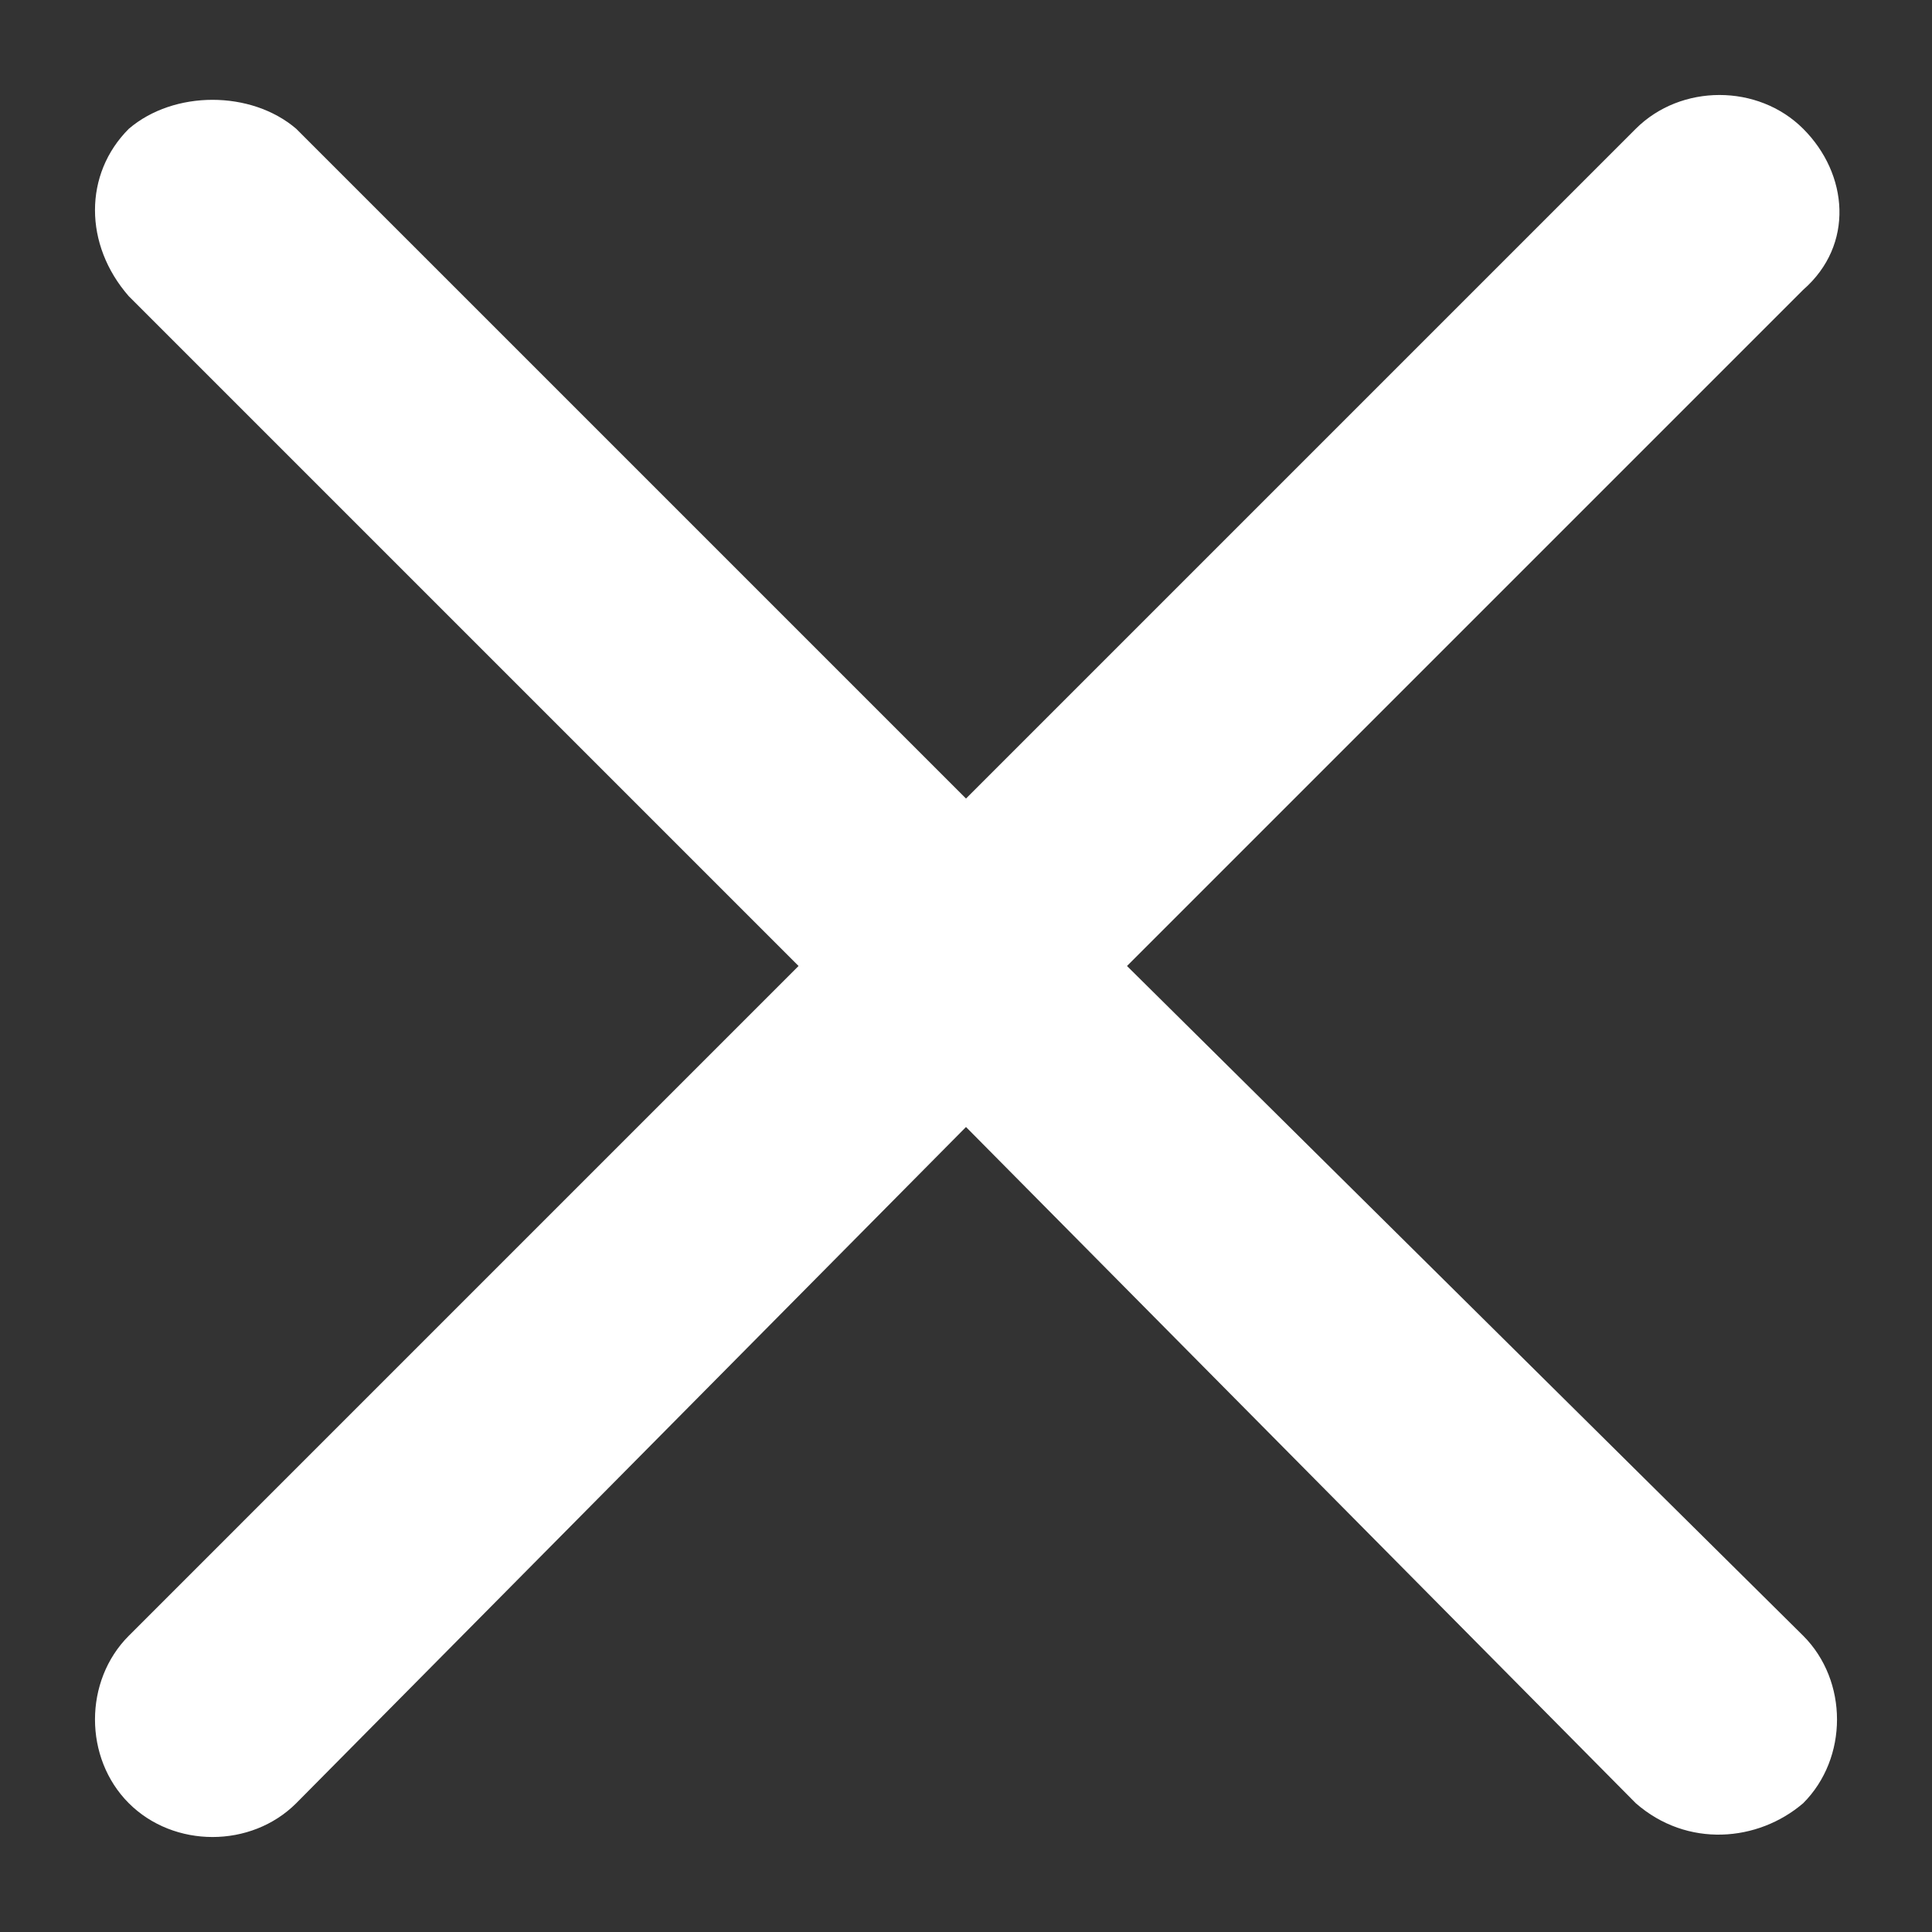 <?xml version="1.0" encoding="utf-8"?>
<!-- Generator: Adobe Illustrator 21.1.0, SVG Export Plug-In . SVG Version: 6.00 Build 0)  -->
<svg version="1.1" id="Layer_1" xmlns="http://www.w3.org/2000/svg" xmlns:xlink="http://www.w3.org/1999/xlink" x="0px" y="0px"
	 viewBox="0 0 30 30" style="enable-background:new 0 0 30 30;" xml:space="preserve">
<rect x="0" y="0" width="30" height="30" fill="#333333" stroke="none"/>
<style type="text/css">
	.st0{fill:#FFFFFF;}
</style>
<path class="st0" d="M17.5,15L28,4.5c0.8-0.7,0.7-1.8,0-2.5s-1.9-0.7-2.6,0L15,12.4L4.6,2C3.9,1.4,2.7,1.4,2,2
	C1.3,2.7,1.3,3.8,2,4.6L12.4,15L2,25.4c-0.7,0.7-0.7,1.9,0,2.6s1.9,0.7,2.6,0L15,17.5L25.4,28c0.8,0.7,1.9,0.6,2.6,0
	c0.7-0.7,0.7-1.9,0-2.6L17.5,15z"/>
</svg>
